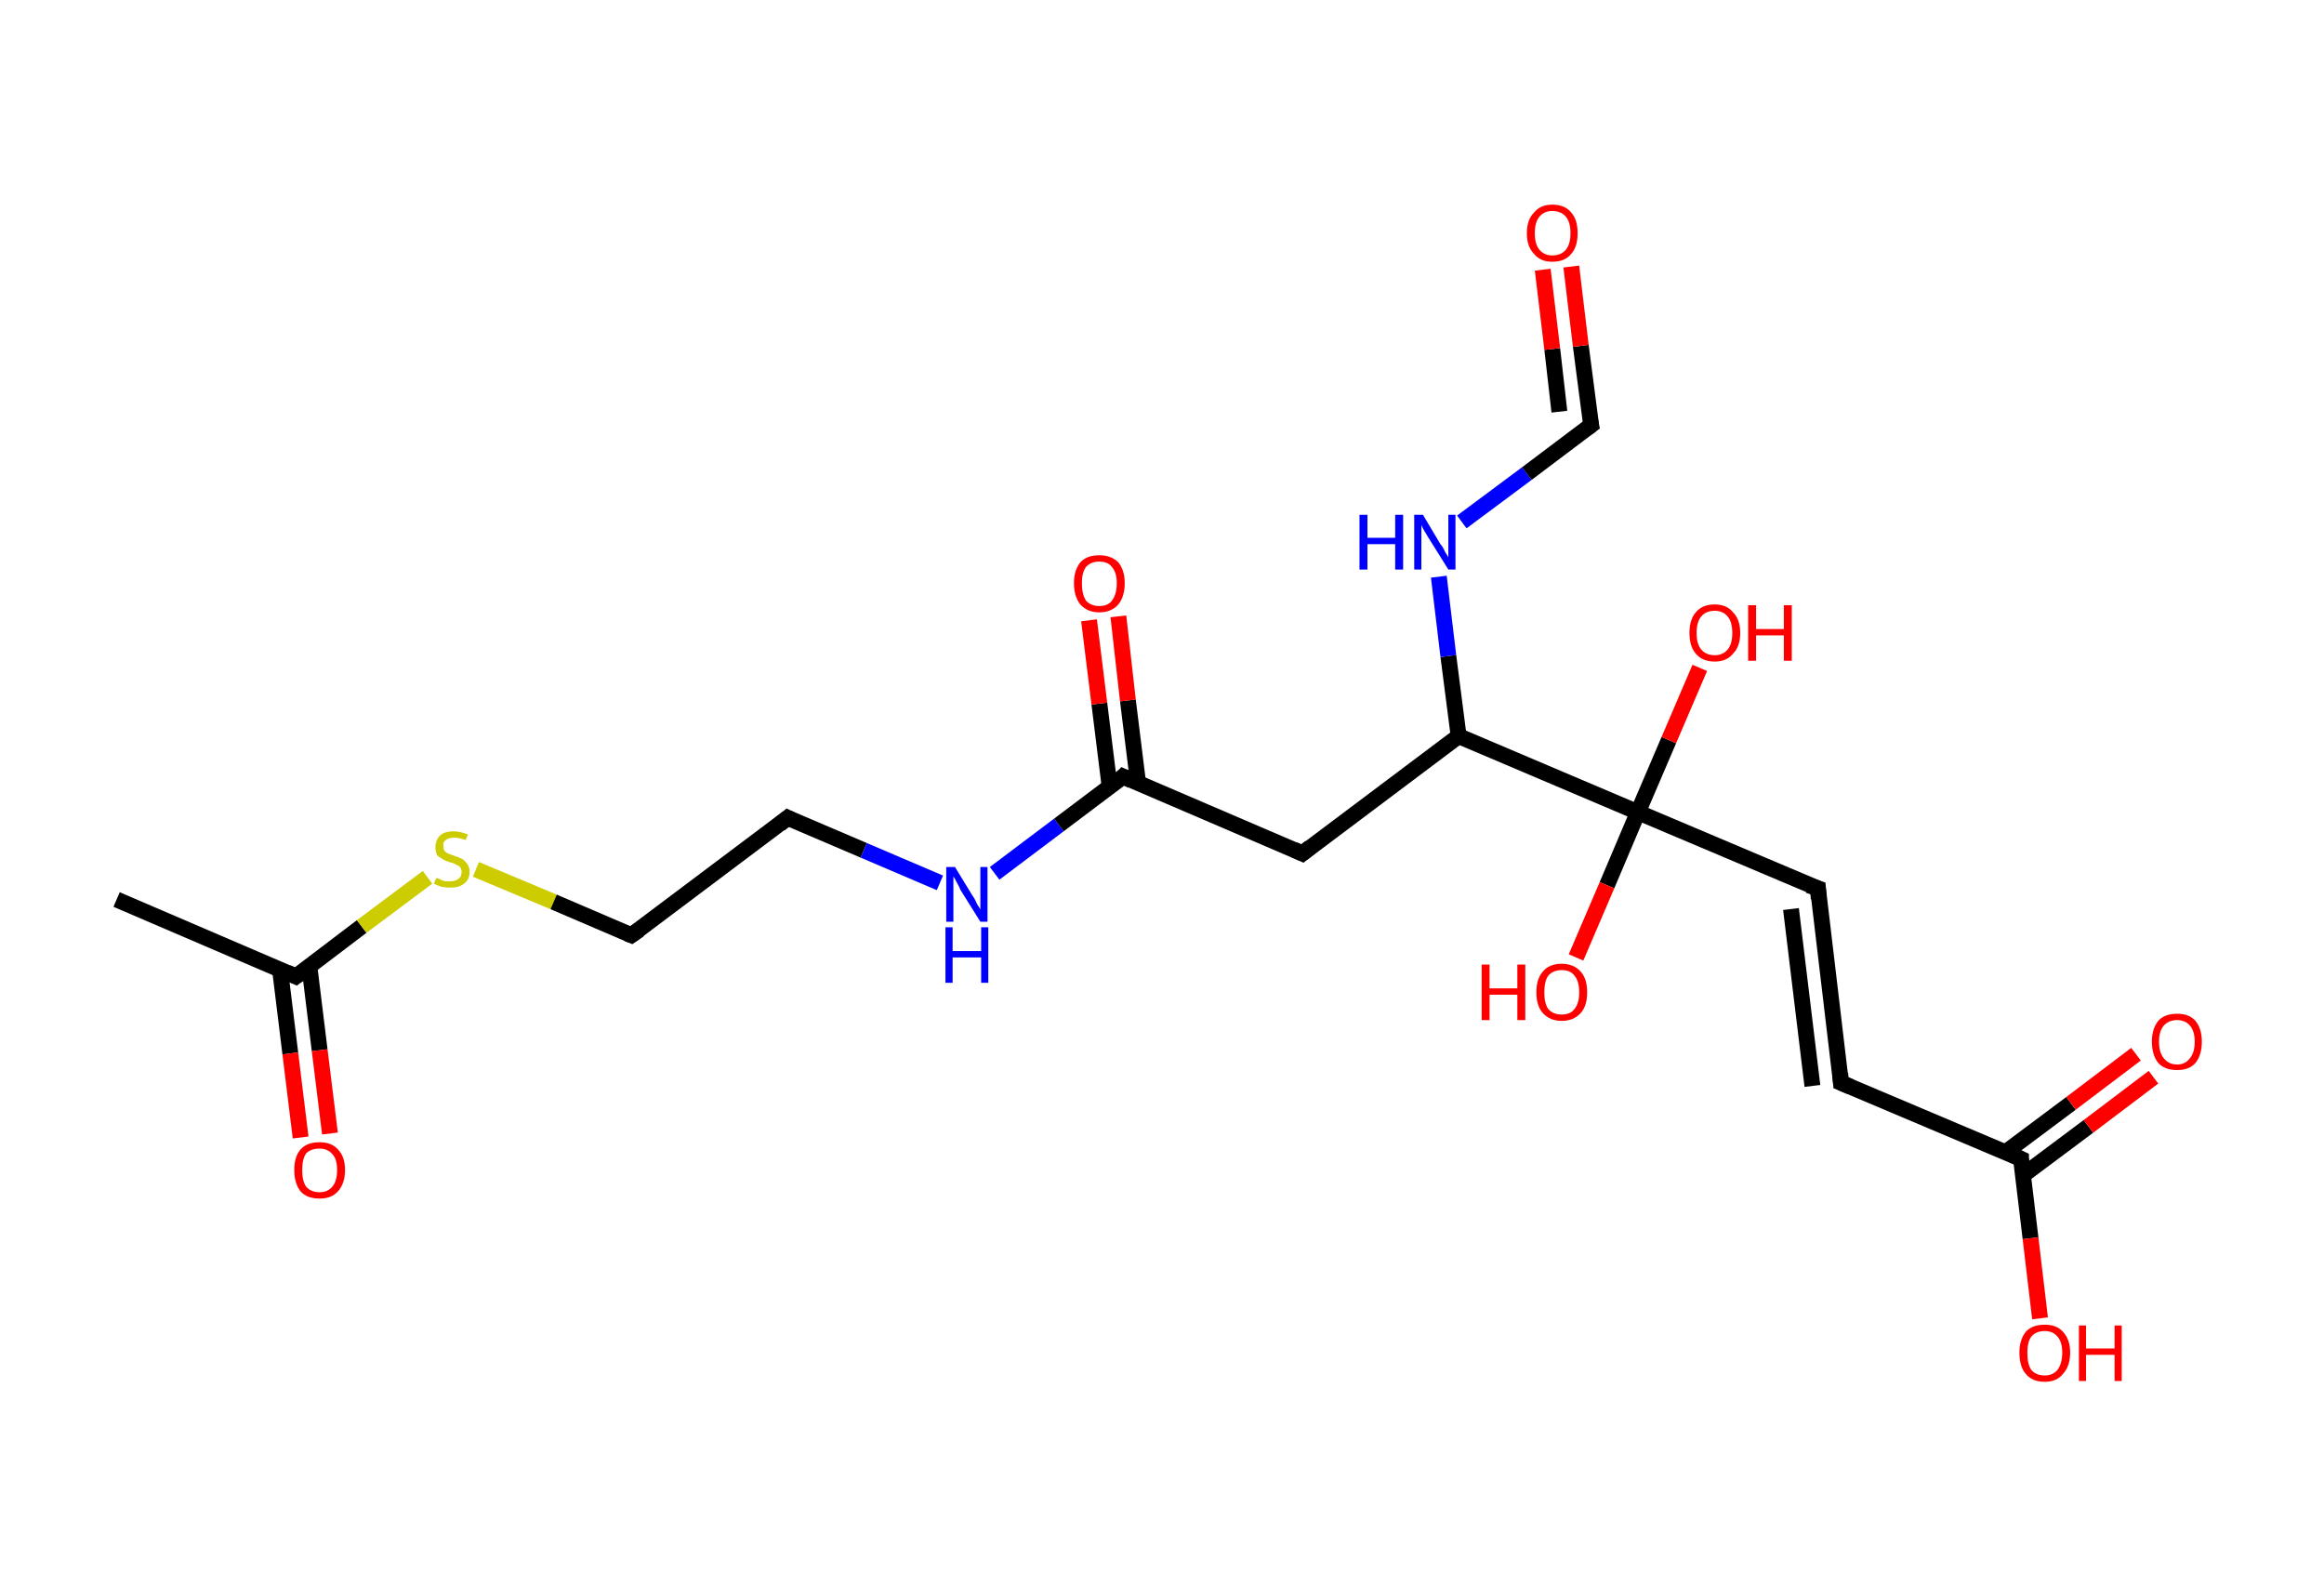 <?xml version='1.0' encoding='ASCII' standalone='yes'?>
<svg xmlns="http://www.w3.org/2000/svg" xmlns:rdkit="http://www.rdkit.org/xml" xmlns:xlink="http://www.w3.org/1999/xlink" version="1.1" baseProfile="full" xml:space="preserve" width="293px" height="200px" viewBox="0 0 293 200">
<!-- END OF HEADER -->
<rect style="opacity:1.0;fill:#FFFFFF;stroke:none" width="293.0" height="200.0" x="0.0" y="0.0"> </rect>
<path class="bond-0 atom-0 atom-1" d="M 14.7,113.4 L 37.3,123.1" style="fill:none;fill-rule:evenodd;stroke:#000000;stroke-width:2.0px;stroke-linecap:butt;stroke-linejoin:miter;stroke-opacity:1"/>
<path class="bond-1 atom-1 atom-2" d="M 35.3,122.2 L 36.6,132.8" style="fill:none;fill-rule:evenodd;stroke:#000000;stroke-width:2.0px;stroke-linecap:butt;stroke-linejoin:miter;stroke-opacity:1"/>
<path class="bond-1 atom-1 atom-2" d="M 36.6,132.8 L 37.9,143.4" style="fill:none;fill-rule:evenodd;stroke:#FF0000;stroke-width:2.0px;stroke-linecap:butt;stroke-linejoin:miter;stroke-opacity:1"/>
<path class="bond-1 atom-1 atom-2" d="M 39.0,121.8 L 40.3,132.4" style="fill:none;fill-rule:evenodd;stroke:#000000;stroke-width:2.0px;stroke-linecap:butt;stroke-linejoin:miter;stroke-opacity:1"/>
<path class="bond-1 atom-1 atom-2" d="M 40.3,132.4 L 41.6,142.9" style="fill:none;fill-rule:evenodd;stroke:#FF0000;stroke-width:2.0px;stroke-linecap:butt;stroke-linejoin:miter;stroke-opacity:1"/>
<path class="bond-2 atom-1 atom-3" d="M 37.3,123.1 L 45.6,116.8" style="fill:none;fill-rule:evenodd;stroke:#000000;stroke-width:2.0px;stroke-linecap:butt;stroke-linejoin:miter;stroke-opacity:1"/>
<path class="bond-2 atom-1 atom-3" d="M 45.6,116.8 L 53.9,110.6" style="fill:none;fill-rule:evenodd;stroke:#CCCC00;stroke-width:2.0px;stroke-linecap:butt;stroke-linejoin:miter;stroke-opacity:1"/>
<path class="bond-3 atom-3 atom-4" d="M 60.0,109.6 L 69.8,113.7" style="fill:none;fill-rule:evenodd;stroke:#CCCC00;stroke-width:2.0px;stroke-linecap:butt;stroke-linejoin:miter;stroke-opacity:1"/>
<path class="bond-3 atom-3 atom-4" d="M 69.8,113.7 L 79.6,117.9" style="fill:none;fill-rule:evenodd;stroke:#000000;stroke-width:2.0px;stroke-linecap:butt;stroke-linejoin:miter;stroke-opacity:1"/>
<path class="bond-4 atom-4 atom-5" d="M 79.6,117.9 L 99.3,103.1" style="fill:none;fill-rule:evenodd;stroke:#000000;stroke-width:2.0px;stroke-linecap:butt;stroke-linejoin:miter;stroke-opacity:1"/>
<path class="bond-5 atom-5 atom-6" d="M 99.3,103.1 L 108.9,107.2" style="fill:none;fill-rule:evenodd;stroke:#000000;stroke-width:2.0px;stroke-linecap:butt;stroke-linejoin:miter;stroke-opacity:1"/>
<path class="bond-5 atom-5 atom-6" d="M 108.9,107.2 L 118.5,111.3" style="fill:none;fill-rule:evenodd;stroke:#0000FF;stroke-width:2.0px;stroke-linecap:butt;stroke-linejoin:miter;stroke-opacity:1"/>
<path class="bond-6 atom-6 atom-7" d="M 125.4,110.1 L 133.5,104.0" style="fill:none;fill-rule:evenodd;stroke:#0000FF;stroke-width:2.0px;stroke-linecap:butt;stroke-linejoin:miter;stroke-opacity:1"/>
<path class="bond-6 atom-6 atom-7" d="M 133.5,104.0 L 141.6,97.9" style="fill:none;fill-rule:evenodd;stroke:#000000;stroke-width:2.0px;stroke-linecap:butt;stroke-linejoin:miter;stroke-opacity:1"/>
<path class="bond-7 atom-7 atom-8" d="M 143.5,98.8 L 142.2,88.3" style="fill:none;fill-rule:evenodd;stroke:#000000;stroke-width:2.0px;stroke-linecap:butt;stroke-linejoin:miter;stroke-opacity:1"/>
<path class="bond-7 atom-7 atom-8" d="M 142.2,88.3 L 141.0,77.7" style="fill:none;fill-rule:evenodd;stroke:#FF0000;stroke-width:2.0px;stroke-linecap:butt;stroke-linejoin:miter;stroke-opacity:1"/>
<path class="bond-7 atom-7 atom-8" d="M 139.9,99.2 L 138.6,88.7" style="fill:none;fill-rule:evenodd;stroke:#000000;stroke-width:2.0px;stroke-linecap:butt;stroke-linejoin:miter;stroke-opacity:1"/>
<path class="bond-7 atom-7 atom-8" d="M 138.6,88.7 L 137.3,78.2" style="fill:none;fill-rule:evenodd;stroke:#FF0000;stroke-width:2.0px;stroke-linecap:butt;stroke-linejoin:miter;stroke-opacity:1"/>
<path class="bond-8 atom-7 atom-9" d="M 141.6,97.9 L 164.2,107.6" style="fill:none;fill-rule:evenodd;stroke:#000000;stroke-width:2.0px;stroke-linecap:butt;stroke-linejoin:miter;stroke-opacity:1"/>
<path class="bond-9 atom-9 atom-10" d="M 164.2,107.6 L 183.9,92.8" style="fill:none;fill-rule:evenodd;stroke:#000000;stroke-width:2.0px;stroke-linecap:butt;stroke-linejoin:miter;stroke-opacity:1"/>
<path class="bond-10 atom-10 atom-11" d="M 183.9,92.8 L 182.6,82.7" style="fill:none;fill-rule:evenodd;stroke:#000000;stroke-width:2.0px;stroke-linecap:butt;stroke-linejoin:miter;stroke-opacity:1"/>
<path class="bond-10 atom-10 atom-11" d="M 182.6,82.7 L 181.4,72.7" style="fill:none;fill-rule:evenodd;stroke:#0000FF;stroke-width:2.0px;stroke-linecap:butt;stroke-linejoin:miter;stroke-opacity:1"/>
<path class="bond-11 atom-11 atom-12" d="M 184.3,65.8 L 192.5,59.7" style="fill:none;fill-rule:evenodd;stroke:#0000FF;stroke-width:2.0px;stroke-linecap:butt;stroke-linejoin:miter;stroke-opacity:1"/>
<path class="bond-11 atom-11 atom-12" d="M 192.5,59.7 L 200.6,53.6" style="fill:none;fill-rule:evenodd;stroke:#000000;stroke-width:2.0px;stroke-linecap:butt;stroke-linejoin:miter;stroke-opacity:1"/>
<path class="bond-12 atom-12 atom-13" d="M 200.6,53.6 L 199.3,43.6" style="fill:none;fill-rule:evenodd;stroke:#000000;stroke-width:2.0px;stroke-linecap:butt;stroke-linejoin:miter;stroke-opacity:1"/>
<path class="bond-12 atom-12 atom-13" d="M 199.3,43.6 L 198.1,33.6" style="fill:none;fill-rule:evenodd;stroke:#FF0000;stroke-width:2.0px;stroke-linecap:butt;stroke-linejoin:miter;stroke-opacity:1"/>
<path class="bond-12 atom-12 atom-13" d="M 196.6,51.9 L 195.7,44.0" style="fill:none;fill-rule:evenodd;stroke:#000000;stroke-width:2.0px;stroke-linecap:butt;stroke-linejoin:miter;stroke-opacity:1"/>
<path class="bond-12 atom-12 atom-13" d="M 195.7,44.0 L 194.5,34.0" style="fill:none;fill-rule:evenodd;stroke:#FF0000;stroke-width:2.0px;stroke-linecap:butt;stroke-linejoin:miter;stroke-opacity:1"/>
<path class="bond-13 atom-10 atom-14" d="M 183.9,92.8 L 206.5,102.4" style="fill:none;fill-rule:evenodd;stroke:#000000;stroke-width:2.0px;stroke-linecap:butt;stroke-linejoin:miter;stroke-opacity:1"/>
<path class="bond-14 atom-14 atom-15" d="M 206.5,102.4 L 202.6,111.6" style="fill:none;fill-rule:evenodd;stroke:#000000;stroke-width:2.0px;stroke-linecap:butt;stroke-linejoin:miter;stroke-opacity:1"/>
<path class="bond-14 atom-14 atom-15" d="M 202.6,111.6 L 198.7,120.7" style="fill:none;fill-rule:evenodd;stroke:#FF0000;stroke-width:2.0px;stroke-linecap:butt;stroke-linejoin:miter;stroke-opacity:1"/>
<path class="bond-15 atom-14 atom-16" d="M 206.5,102.4 L 210.4,93.3" style="fill:none;fill-rule:evenodd;stroke:#000000;stroke-width:2.0px;stroke-linecap:butt;stroke-linejoin:miter;stroke-opacity:1"/>
<path class="bond-15 atom-14 atom-16" d="M 210.4,93.3 L 214.3,84.2" style="fill:none;fill-rule:evenodd;stroke:#FF0000;stroke-width:2.0px;stroke-linecap:butt;stroke-linejoin:miter;stroke-opacity:1"/>
<path class="bond-16 atom-14 atom-17" d="M 206.5,102.4 L 229.2,112.0" style="fill:none;fill-rule:evenodd;stroke:#000000;stroke-width:2.0px;stroke-linecap:butt;stroke-linejoin:miter;stroke-opacity:1"/>
<path class="bond-17 atom-17 atom-18" d="M 229.2,112.0 L 232.1,136.5" style="fill:none;fill-rule:evenodd;stroke:#000000;stroke-width:2.0px;stroke-linecap:butt;stroke-linejoin:miter;stroke-opacity:1"/>
<path class="bond-17 atom-17 atom-18" d="M 225.8,114.6 L 228.5,136.9" style="fill:none;fill-rule:evenodd;stroke:#000000;stroke-width:2.0px;stroke-linecap:butt;stroke-linejoin:miter;stroke-opacity:1"/>
<path class="bond-18 atom-18 atom-19" d="M 232.1,136.5 L 254.8,146.1" style="fill:none;fill-rule:evenodd;stroke:#000000;stroke-width:2.0px;stroke-linecap:butt;stroke-linejoin:miter;stroke-opacity:1"/>
<path class="bond-19 atom-19 atom-20" d="M 255.0,148.2 L 263.3,142.0" style="fill:none;fill-rule:evenodd;stroke:#000000;stroke-width:2.0px;stroke-linecap:butt;stroke-linejoin:miter;stroke-opacity:1"/>
<path class="bond-19 atom-19 atom-20" d="M 263.3,142.0 L 271.5,135.8" style="fill:none;fill-rule:evenodd;stroke:#FF0000;stroke-width:2.0px;stroke-linecap:butt;stroke-linejoin:miter;stroke-opacity:1"/>
<path class="bond-19 atom-19 atom-20" d="M 252.8,145.3 L 261.1,139.1" style="fill:none;fill-rule:evenodd;stroke:#000000;stroke-width:2.0px;stroke-linecap:butt;stroke-linejoin:miter;stroke-opacity:1"/>
<path class="bond-19 atom-19 atom-20" d="M 261.1,139.1 L 269.3,132.9" style="fill:none;fill-rule:evenodd;stroke:#FF0000;stroke-width:2.0px;stroke-linecap:butt;stroke-linejoin:miter;stroke-opacity:1"/>
<path class="bond-20 atom-19 atom-21" d="M 254.8,146.1 L 256.0,156.1" style="fill:none;fill-rule:evenodd;stroke:#000000;stroke-width:2.0px;stroke-linecap:butt;stroke-linejoin:miter;stroke-opacity:1"/>
<path class="bond-20 atom-19 atom-21" d="M 256.0,156.1 L 257.2,166.2" style="fill:none;fill-rule:evenodd;stroke:#FF0000;stroke-width:2.0px;stroke-linecap:butt;stroke-linejoin:miter;stroke-opacity:1"/>
<path d="M 36.2,122.6 L 37.3,123.1 L 37.7,122.8" style="fill:none;stroke:#000000;stroke-width:2.0px;stroke-linecap:butt;stroke-linejoin:miter;stroke-opacity:1;"/>
<path d="M 79.1,117.7 L 79.6,117.9 L 80.6,117.2" style="fill:none;stroke:#000000;stroke-width:2.0px;stroke-linecap:butt;stroke-linejoin:miter;stroke-opacity:1;"/>
<path d="M 98.3,103.9 L 99.3,103.1 L 99.7,103.3" style="fill:none;stroke:#000000;stroke-width:2.0px;stroke-linecap:butt;stroke-linejoin:miter;stroke-opacity:1;"/>
<path d="M 141.2,98.3 L 141.6,97.9 L 142.7,98.4" style="fill:none;stroke:#000000;stroke-width:2.0px;stroke-linecap:butt;stroke-linejoin:miter;stroke-opacity:1;"/>
<path d="M 163.1,107.1 L 164.2,107.6 L 165.2,106.8" style="fill:none;stroke:#000000;stroke-width:2.0px;stroke-linecap:butt;stroke-linejoin:miter;stroke-opacity:1;"/>
<path d="M 200.2,53.9 L 200.6,53.6 L 200.5,53.1" style="fill:none;stroke:#000000;stroke-width:2.0px;stroke-linecap:butt;stroke-linejoin:miter;stroke-opacity:1;"/>
<path d="M 228.0,111.6 L 229.2,112.0 L 229.3,113.3" style="fill:none;stroke:#000000;stroke-width:2.0px;stroke-linecap:butt;stroke-linejoin:miter;stroke-opacity:1;"/>
<path d="M 232.0,135.3 L 232.1,136.5 L 233.3,137.0" style="fill:none;stroke:#000000;stroke-width:2.0px;stroke-linecap:butt;stroke-linejoin:miter;stroke-opacity:1;"/>
<path d="M 253.7,145.6 L 254.8,146.1 L 254.8,146.6" style="fill:none;stroke:#000000;stroke-width:2.0px;stroke-linecap:butt;stroke-linejoin:miter;stroke-opacity:1;"/>
<path class="atom-2" d="M 37.1 147.5 Q 37.1 145.8, 37.9 144.9 Q 38.7 144.0, 40.3 144.0 Q 41.8 144.0, 42.6 144.9 Q 43.5 145.8, 43.5 147.5 Q 43.5 149.2, 42.6 150.2 Q 41.8 151.1, 40.3 151.1 Q 38.7 151.1, 37.9 150.2 Q 37.1 149.2, 37.1 147.5 M 40.3 150.3 Q 41.3 150.3, 41.9 149.6 Q 42.5 148.9, 42.5 147.5 Q 42.5 146.1, 41.9 145.5 Q 41.3 144.8, 40.3 144.8 Q 39.2 144.8, 38.6 145.4 Q 38.1 146.1, 38.1 147.5 Q 38.1 148.9, 38.6 149.6 Q 39.2 150.3, 40.3 150.3 " fill="#FF0000"/>
<path class="atom-3" d="M 55.0 110.7 Q 55.1 110.7, 55.4 110.8 Q 55.7 111.0, 56.1 111.1 Q 56.4 111.1, 56.8 111.1 Q 57.4 111.1, 57.8 110.8 Q 58.2 110.5, 58.2 109.9 Q 58.2 109.6, 58.0 109.3 Q 57.8 109.1, 57.5 109.0 Q 57.2 108.8, 56.7 108.7 Q 56.1 108.5, 55.8 108.3 Q 55.4 108.1, 55.1 107.8 Q 54.9 107.4, 54.9 106.8 Q 54.9 105.9, 55.5 105.3 Q 56.1 104.8, 57.2 104.8 Q 58.0 104.8, 59.0 105.2 L 58.7 105.9 Q 57.9 105.6, 57.3 105.6 Q 56.6 105.6, 56.2 105.9 Q 55.8 106.2, 55.9 106.6 Q 55.9 107.0, 56.0 107.2 Q 56.2 107.5, 56.5 107.6 Q 56.8 107.7, 57.3 107.9 Q 57.9 108.1, 58.3 108.3 Q 58.6 108.5, 58.9 108.9 Q 59.2 109.3, 59.2 109.9 Q 59.2 110.9, 58.5 111.4 Q 57.9 111.9, 56.8 111.9 Q 56.2 111.9, 55.7 111.8 Q 55.3 111.7, 54.7 111.4 L 55.0 110.7 " fill="#CCCC00"/>
<path class="atom-6" d="M 120.4 109.3 L 122.6 112.9 Q 122.9 113.3, 123.2 114.0 Q 123.6 114.6, 123.6 114.7 L 123.6 109.3 L 124.5 109.3 L 124.5 116.2 L 123.6 116.2 L 121.1 112.2 Q 120.9 111.7, 120.6 111.2 Q 120.3 110.6, 120.2 110.5 L 120.2 116.2 L 119.3 116.2 L 119.3 109.3 L 120.4 109.3 " fill="#0000FF"/>
<path class="atom-6" d="M 119.2 116.9 L 120.1 116.9 L 120.1 119.9 L 123.7 119.9 L 123.7 116.9 L 124.6 116.9 L 124.6 123.9 L 123.7 123.9 L 123.7 120.7 L 120.1 120.7 L 120.1 123.9 L 119.2 123.9 L 119.2 116.9 " fill="#0000FF"/>
<path class="atom-8" d="M 135.4 73.5 Q 135.4 71.9, 136.2 70.9 Q 137.0 70.0, 138.6 70.0 Q 140.1 70.0, 141.0 70.9 Q 141.8 71.9, 141.8 73.5 Q 141.8 75.2, 141.0 76.2 Q 140.1 77.2, 138.6 77.2 Q 137.1 77.2, 136.2 76.2 Q 135.4 75.2, 135.4 73.5 M 138.6 76.4 Q 139.7 76.4, 140.2 75.7 Q 140.8 74.9, 140.8 73.5 Q 140.8 72.2, 140.2 71.5 Q 139.7 70.8, 138.6 70.8 Q 137.5 70.8, 136.9 71.5 Q 136.4 72.2, 136.4 73.5 Q 136.4 74.9, 136.9 75.7 Q 137.5 76.4, 138.6 76.4 " fill="#FF0000"/>
<path class="atom-11" d="M 171.4 64.9 L 172.4 64.9 L 172.4 67.8 L 175.9 67.8 L 175.9 64.9 L 176.9 64.9 L 176.9 71.8 L 175.9 71.8 L 175.9 68.6 L 172.4 68.6 L 172.4 71.8 L 171.4 71.8 L 171.4 64.9 " fill="#0000FF"/>
<path class="atom-11" d="M 179.4 64.9 L 181.6 68.6 Q 181.9 68.9, 182.2 69.6 Q 182.6 70.2, 182.6 70.3 L 182.6 64.9 L 183.5 64.9 L 183.5 71.8 L 182.6 71.8 L 180.1 67.8 Q 179.8 67.3, 179.5 66.8 Q 179.2 66.3, 179.2 66.1 L 179.2 71.8 L 178.3 71.8 L 178.3 64.9 L 179.4 64.9 " fill="#0000FF"/>
<path class="atom-13" d="M 192.5 29.4 Q 192.5 27.7, 193.4 26.8 Q 194.2 25.8, 195.7 25.8 Q 197.3 25.8, 198.1 26.8 Q 198.9 27.7, 198.9 29.4 Q 198.9 31.1, 198.1 32.0 Q 197.3 33.0, 195.7 33.0 Q 194.2 33.0, 193.4 32.0 Q 192.5 31.1, 192.5 29.4 M 195.7 32.2 Q 196.8 32.2, 197.4 31.5 Q 198.0 30.8, 198.0 29.4 Q 198.0 28.0, 197.4 27.3 Q 196.8 26.6, 195.7 26.6 Q 194.7 26.6, 194.1 27.3 Q 193.5 28.0, 193.5 29.4 Q 193.5 30.8, 194.1 31.5 Q 194.7 32.2, 195.7 32.2 " fill="#FF0000"/>
<path class="atom-15" d="M 186.8 121.6 L 187.8 121.6 L 187.8 124.6 L 191.3 124.6 L 191.3 121.6 L 192.3 121.6 L 192.3 128.6 L 191.3 128.6 L 191.3 125.4 L 187.8 125.4 L 187.8 128.6 L 186.8 128.6 L 186.8 121.6 " fill="#FF0000"/>
<path class="atom-15" d="M 193.7 125.1 Q 193.7 123.4, 194.5 122.5 Q 195.3 121.5, 196.9 121.5 Q 198.4 121.5, 199.3 122.5 Q 200.1 123.4, 200.1 125.1 Q 200.1 126.8, 199.3 127.7 Q 198.4 128.7, 196.9 128.7 Q 195.4 128.7, 194.5 127.7 Q 193.7 126.8, 193.7 125.1 M 196.9 127.9 Q 198.0 127.9, 198.5 127.2 Q 199.1 126.5, 199.1 125.1 Q 199.1 123.7, 198.5 123.0 Q 198.0 122.3, 196.9 122.3 Q 195.8 122.3, 195.2 123.0 Q 194.7 123.7, 194.7 125.1 Q 194.7 126.5, 195.2 127.2 Q 195.8 127.9, 196.9 127.9 " fill="#FF0000"/>
<path class="atom-16" d="M 213.0 79.8 Q 213.0 78.1, 213.8 77.2 Q 214.6 76.2, 216.2 76.2 Q 217.7 76.2, 218.5 77.2 Q 219.4 78.1, 219.4 79.8 Q 219.4 81.5, 218.5 82.4 Q 217.7 83.4, 216.2 83.4 Q 214.6 83.4, 213.8 82.4 Q 213.0 81.5, 213.0 79.8 M 216.2 82.6 Q 217.2 82.6, 217.8 81.9 Q 218.4 81.2, 218.4 79.8 Q 218.4 78.4, 217.8 77.7 Q 217.2 77.0, 216.2 77.0 Q 215.1 77.0, 214.5 77.7 Q 213.9 78.4, 213.9 79.8 Q 213.9 81.2, 214.5 81.9 Q 215.1 82.6, 216.2 82.6 " fill="#FF0000"/>
<path class="atom-16" d="M 220.4 76.3 L 221.4 76.3 L 221.4 79.3 L 224.9 79.3 L 224.9 76.3 L 225.9 76.3 L 225.9 83.3 L 224.9 83.3 L 224.9 80.1 L 221.4 80.1 L 221.4 83.3 L 220.4 83.3 L 220.4 76.3 " fill="#FF0000"/>
<path class="atom-20" d="M 271.3 131.3 Q 271.3 129.7, 272.1 128.7 Q 272.9 127.8, 274.5 127.8 Q 276.0 127.8, 276.8 128.7 Q 277.6 129.7, 277.6 131.3 Q 277.6 133.0, 276.8 134.0 Q 276.0 134.9, 274.5 134.9 Q 272.9 134.9, 272.1 134.0 Q 271.3 133.0, 271.3 131.3 M 274.5 134.2 Q 275.5 134.2, 276.1 133.4 Q 276.7 132.7, 276.7 131.3 Q 276.7 130.0, 276.1 129.3 Q 275.5 128.6, 274.5 128.6 Q 273.4 128.6, 272.8 129.3 Q 272.2 130.0, 272.2 131.3 Q 272.2 132.7, 272.8 133.4 Q 273.4 134.2, 274.5 134.2 " fill="#FF0000"/>
<path class="atom-21" d="M 254.6 170.5 Q 254.6 168.9, 255.4 167.9 Q 256.2 167.0, 257.8 167.0 Q 259.3 167.0, 260.1 167.9 Q 261.0 168.9, 261.0 170.5 Q 261.0 172.2, 260.1 173.2 Q 259.3 174.2, 257.8 174.2 Q 256.2 174.2, 255.4 173.2 Q 254.6 172.3, 254.6 170.5 M 257.8 173.4 Q 258.8 173.4, 259.4 172.7 Q 260.0 171.9, 260.0 170.5 Q 260.0 169.2, 259.4 168.5 Q 258.8 167.8, 257.8 167.8 Q 256.7 167.8, 256.1 168.5 Q 255.6 169.2, 255.6 170.5 Q 255.6 172.0, 256.1 172.7 Q 256.7 173.4, 257.8 173.4 " fill="#FF0000"/>
<path class="atom-21" d="M 262.1 167.1 L 263.0 167.1 L 263.0 170.0 L 266.6 170.0 L 266.6 167.1 L 267.5 167.1 L 267.5 174.1 L 266.6 174.1 L 266.6 170.8 L 263.0 170.8 L 263.0 174.1 L 262.1 174.1 L 262.1 167.1 " fill="#FF0000"/>
</svg>
